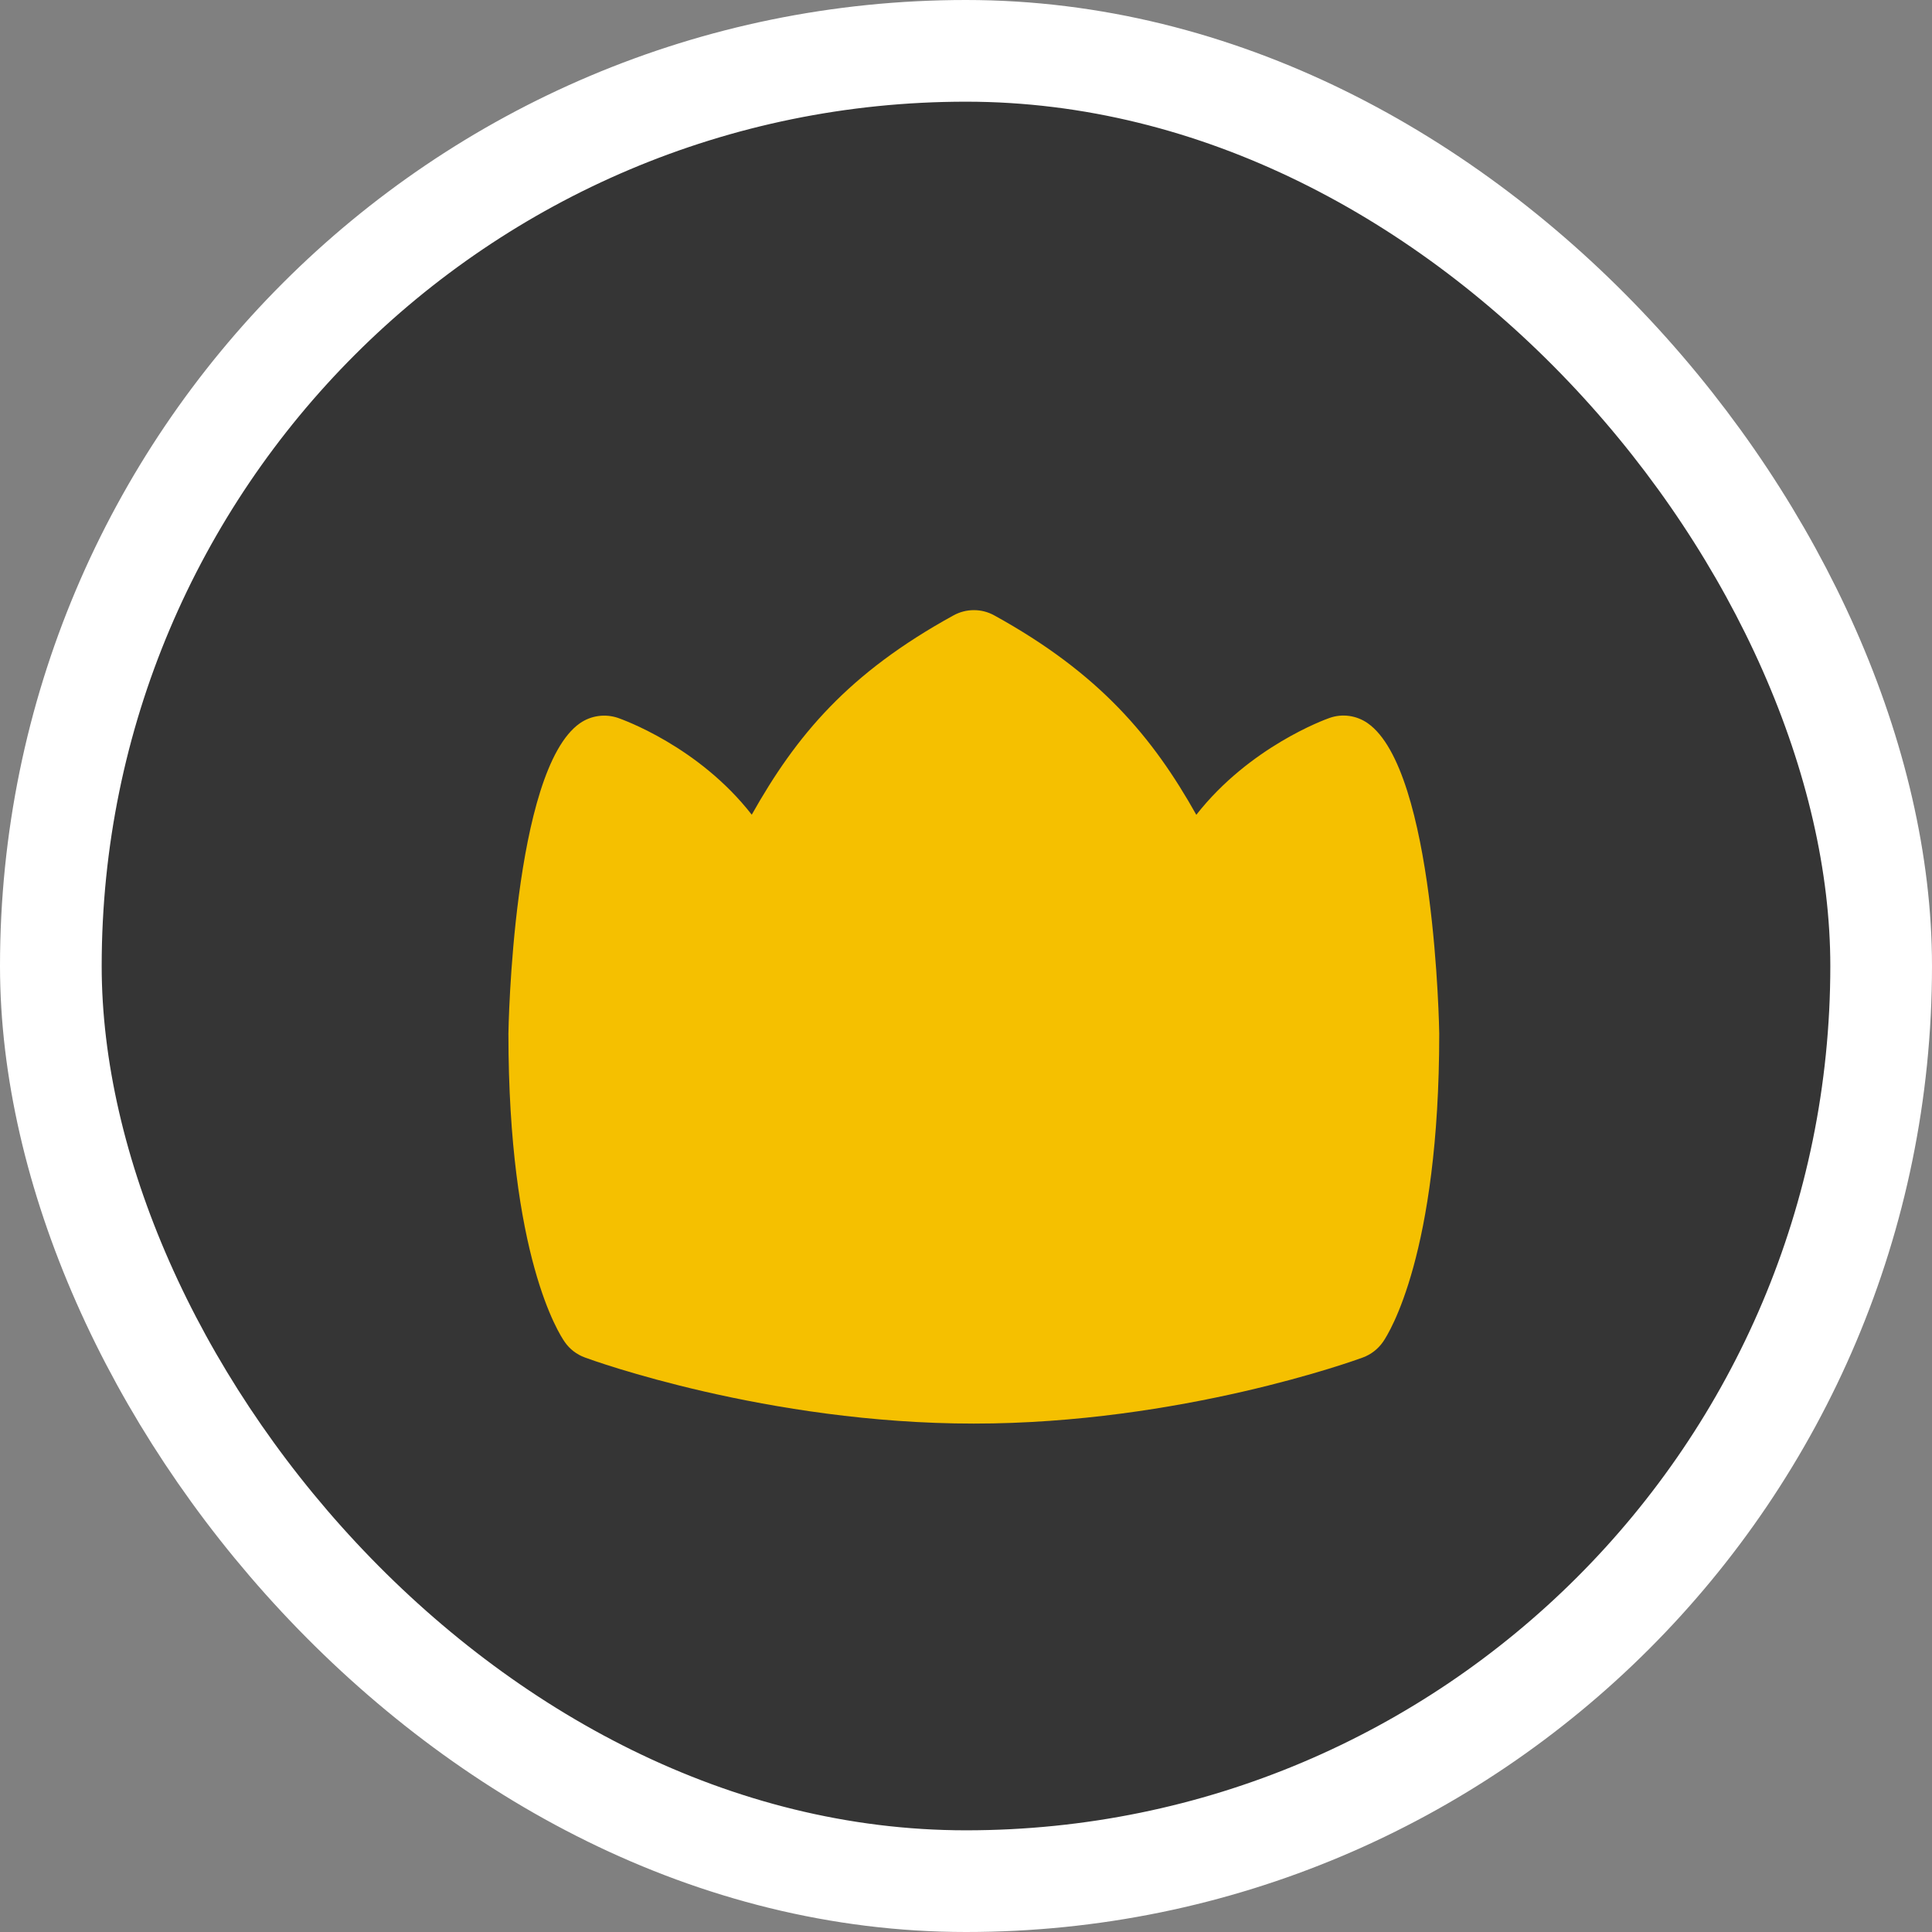 <svg width="19" height="19" viewBox="0 0 19 19" fill="none" xmlns="http://www.w3.org/2000/svg">
<rect x="0" y="0" width="19" height="19" fill="#808080" stroke="none"/>
<rect x="0.5" y="0.5" width="18" height="18" rx="9" fill="#353535"/>
<rect x="0.5" y="0.5" width="18" height="18" rx="9" stroke="white"/>
<path d="M13.45 7.112C13.339 7.035 13.199 7.016 13.074 7.061C13.033 7.075 12.289 7.344 11.765 8.013C11.337 7.251 10.815 6.623 9.778 6.052C9.654 5.983 9.502 5.983 9.377 6.052C8.343 6.62 7.832 7.231 7.393 8.012C6.869 7.339 6.119 7.075 6.077 7.06C5.952 7.018 5.814 7.036 5.704 7.112C5.041 7.574 5 10.14 5 10.165C5 12.35 5.498 13.119 5.555 13.199C5.603 13.268 5.672 13.321 5.752 13.35C5.823 13.377 7.544 14 9.577 14C11.611 14 13.331 13.377 13.403 13.35C13.484 13.32 13.553 13.266 13.602 13.195C13.659 13.113 14.154 12.33 14.154 10.165C14.154 10.139 14.113 7.574 13.45 7.112V7.112Z" fill="#F5C000"/>
</svg>
